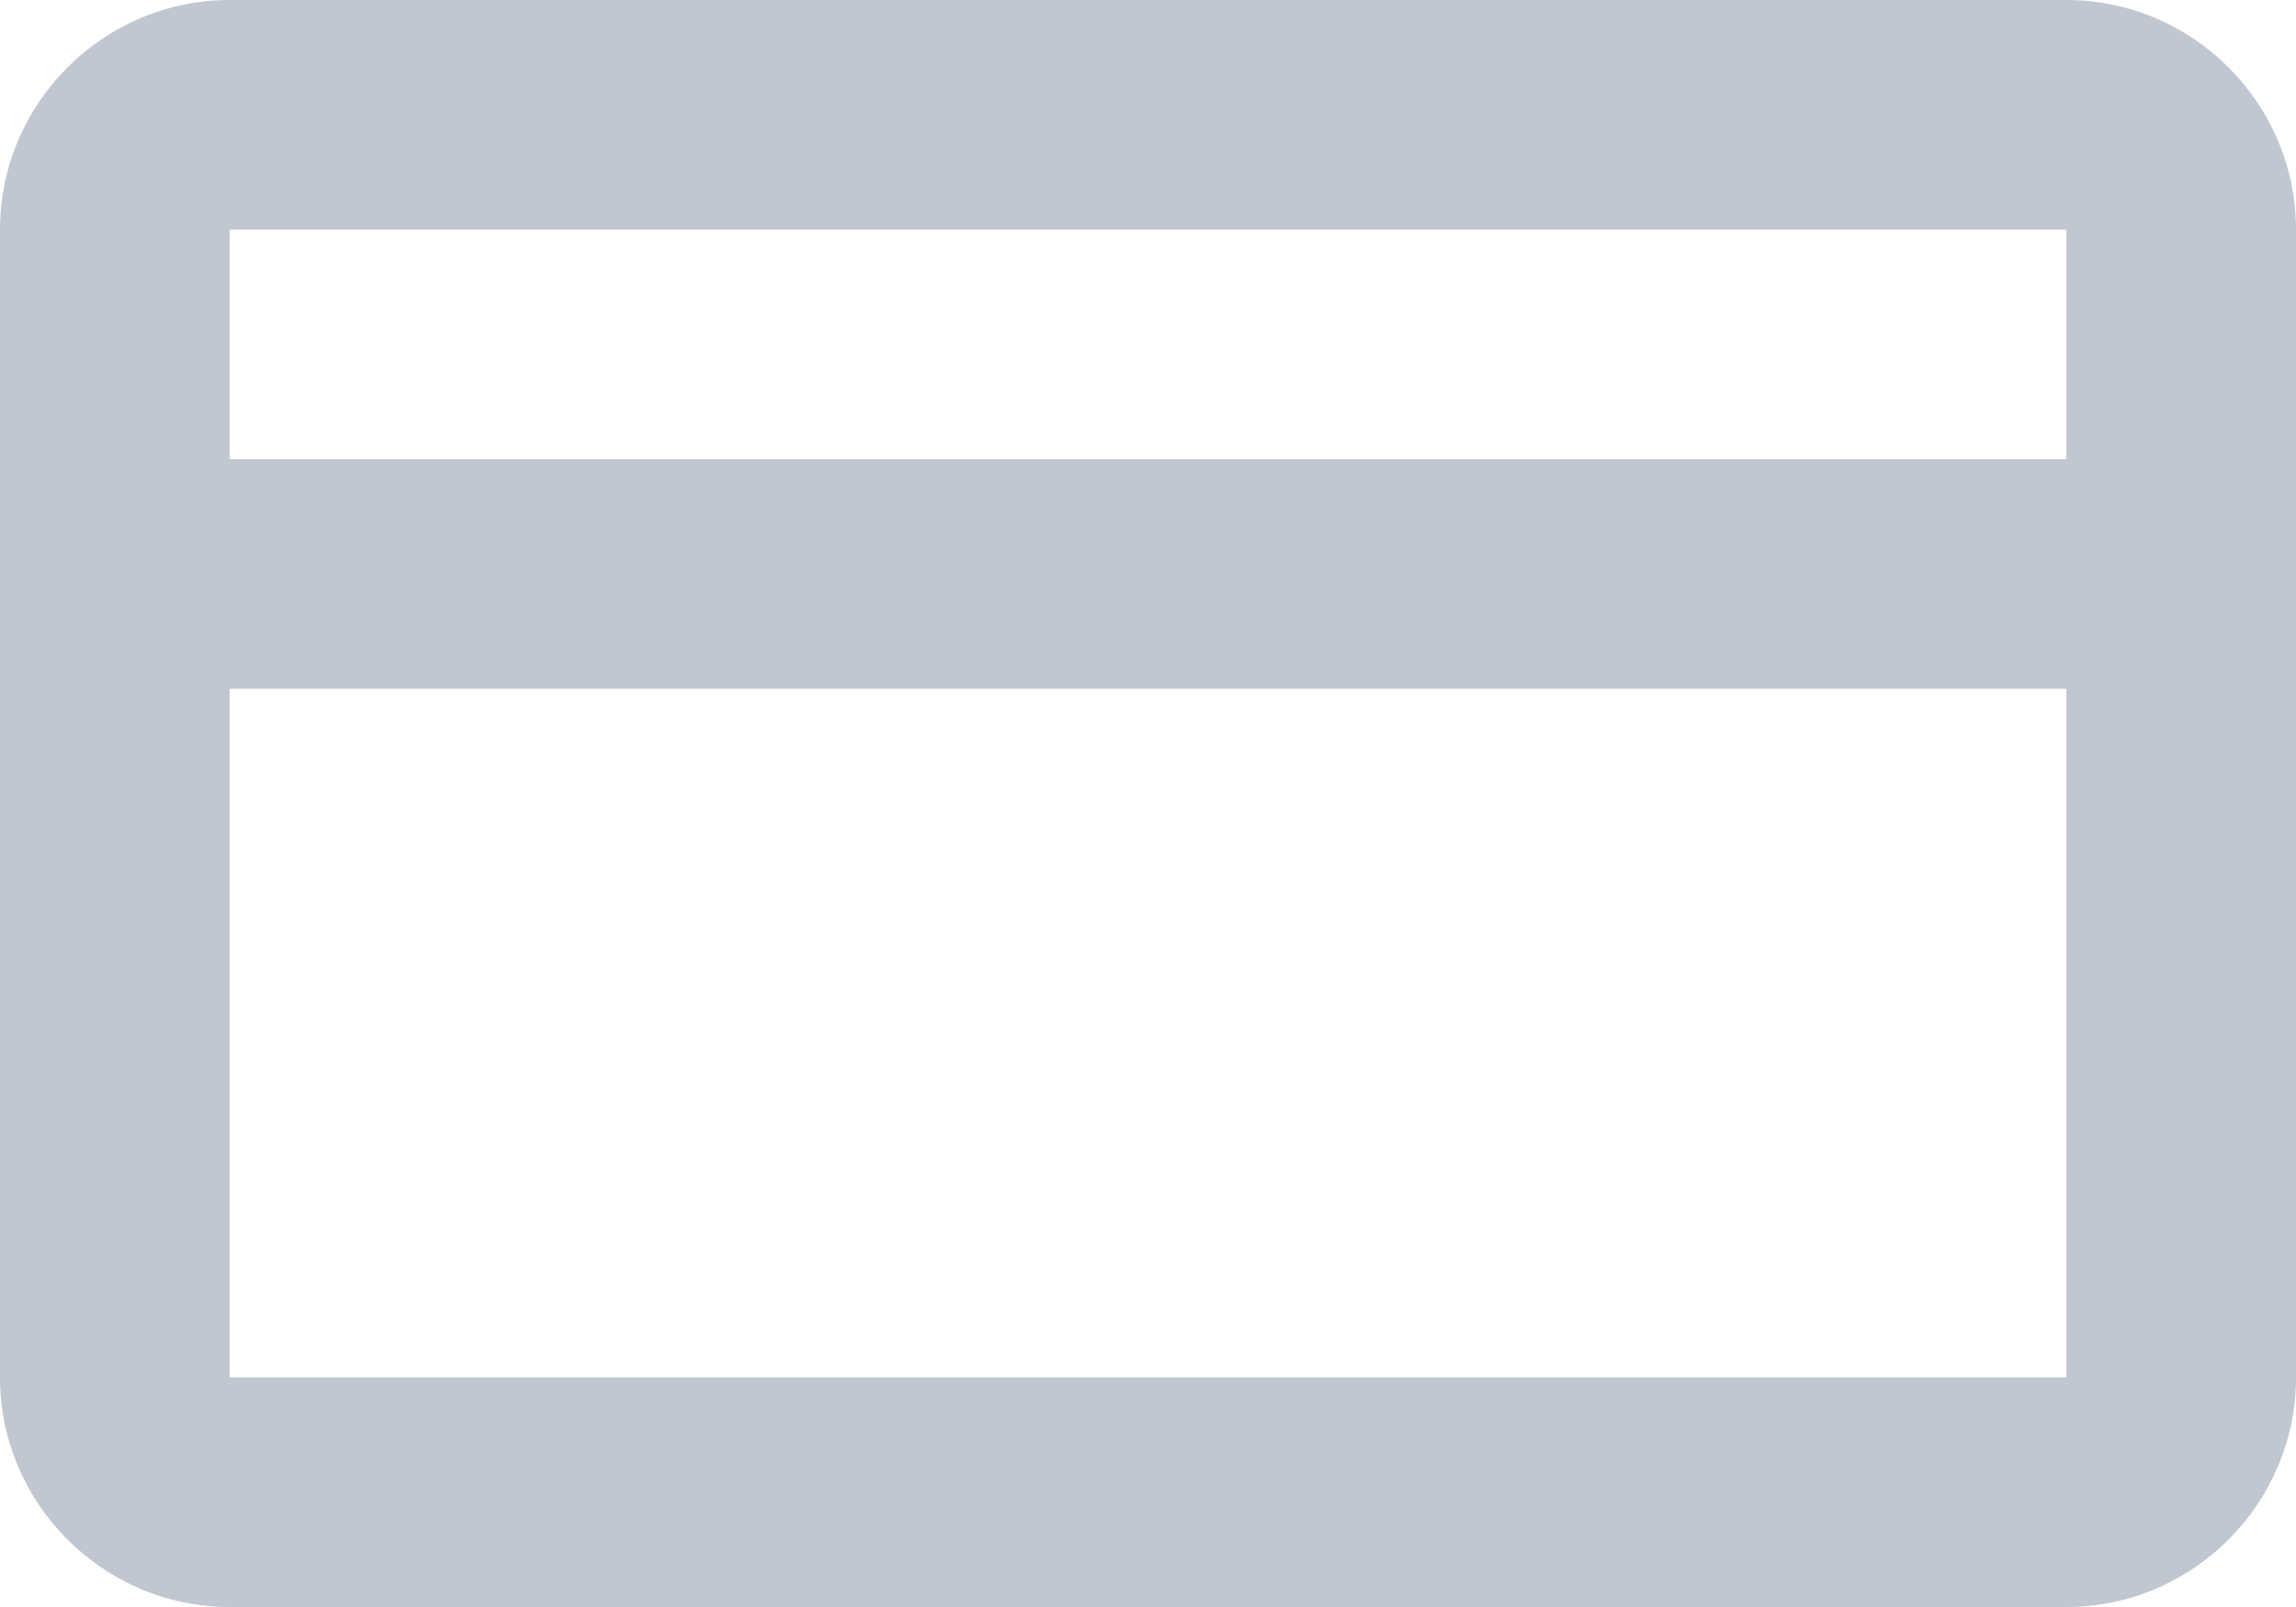 <?xml version="1.0" encoding="UTF-8"?>
<svg width="20px" height="14px" viewBox="0 0 20 14" version="1.1" xmlns="http://www.w3.org/2000/svg" xmlns:xlink="http://www.w3.org/1999/xlink">
    <!-- Generator: Sketch 49.3 (51167) - http://www.bohemiancoding.com/sketch -->
    <title>icon/card</title>
    <desc>Created with Sketch.</desc>
    <defs></defs>
    <g id="Styleguide" stroke="none" stroke-width="1" fill="none" fill-rule="evenodd">
        <g id="icon/card" transform="translate(-2, -5)" fill="#C1C7D0">
            <path d="M4,11 L4,17 L20,17 L20,11 L4,11 Z M4,9 L20,9 L20,7 L4,7 L4,9 Z M22,7 L22,17 C22,18.1 21.1,19 20,19 L4,19 C2.9,19 2,18.1 2,17 L2,7 C2,5.9 2.9,5 4,5 L20,5 C21.1,5 22,5.9 22,7 Z" id="Combined-Shape"></path>
        </g>
    </g>
</svg>